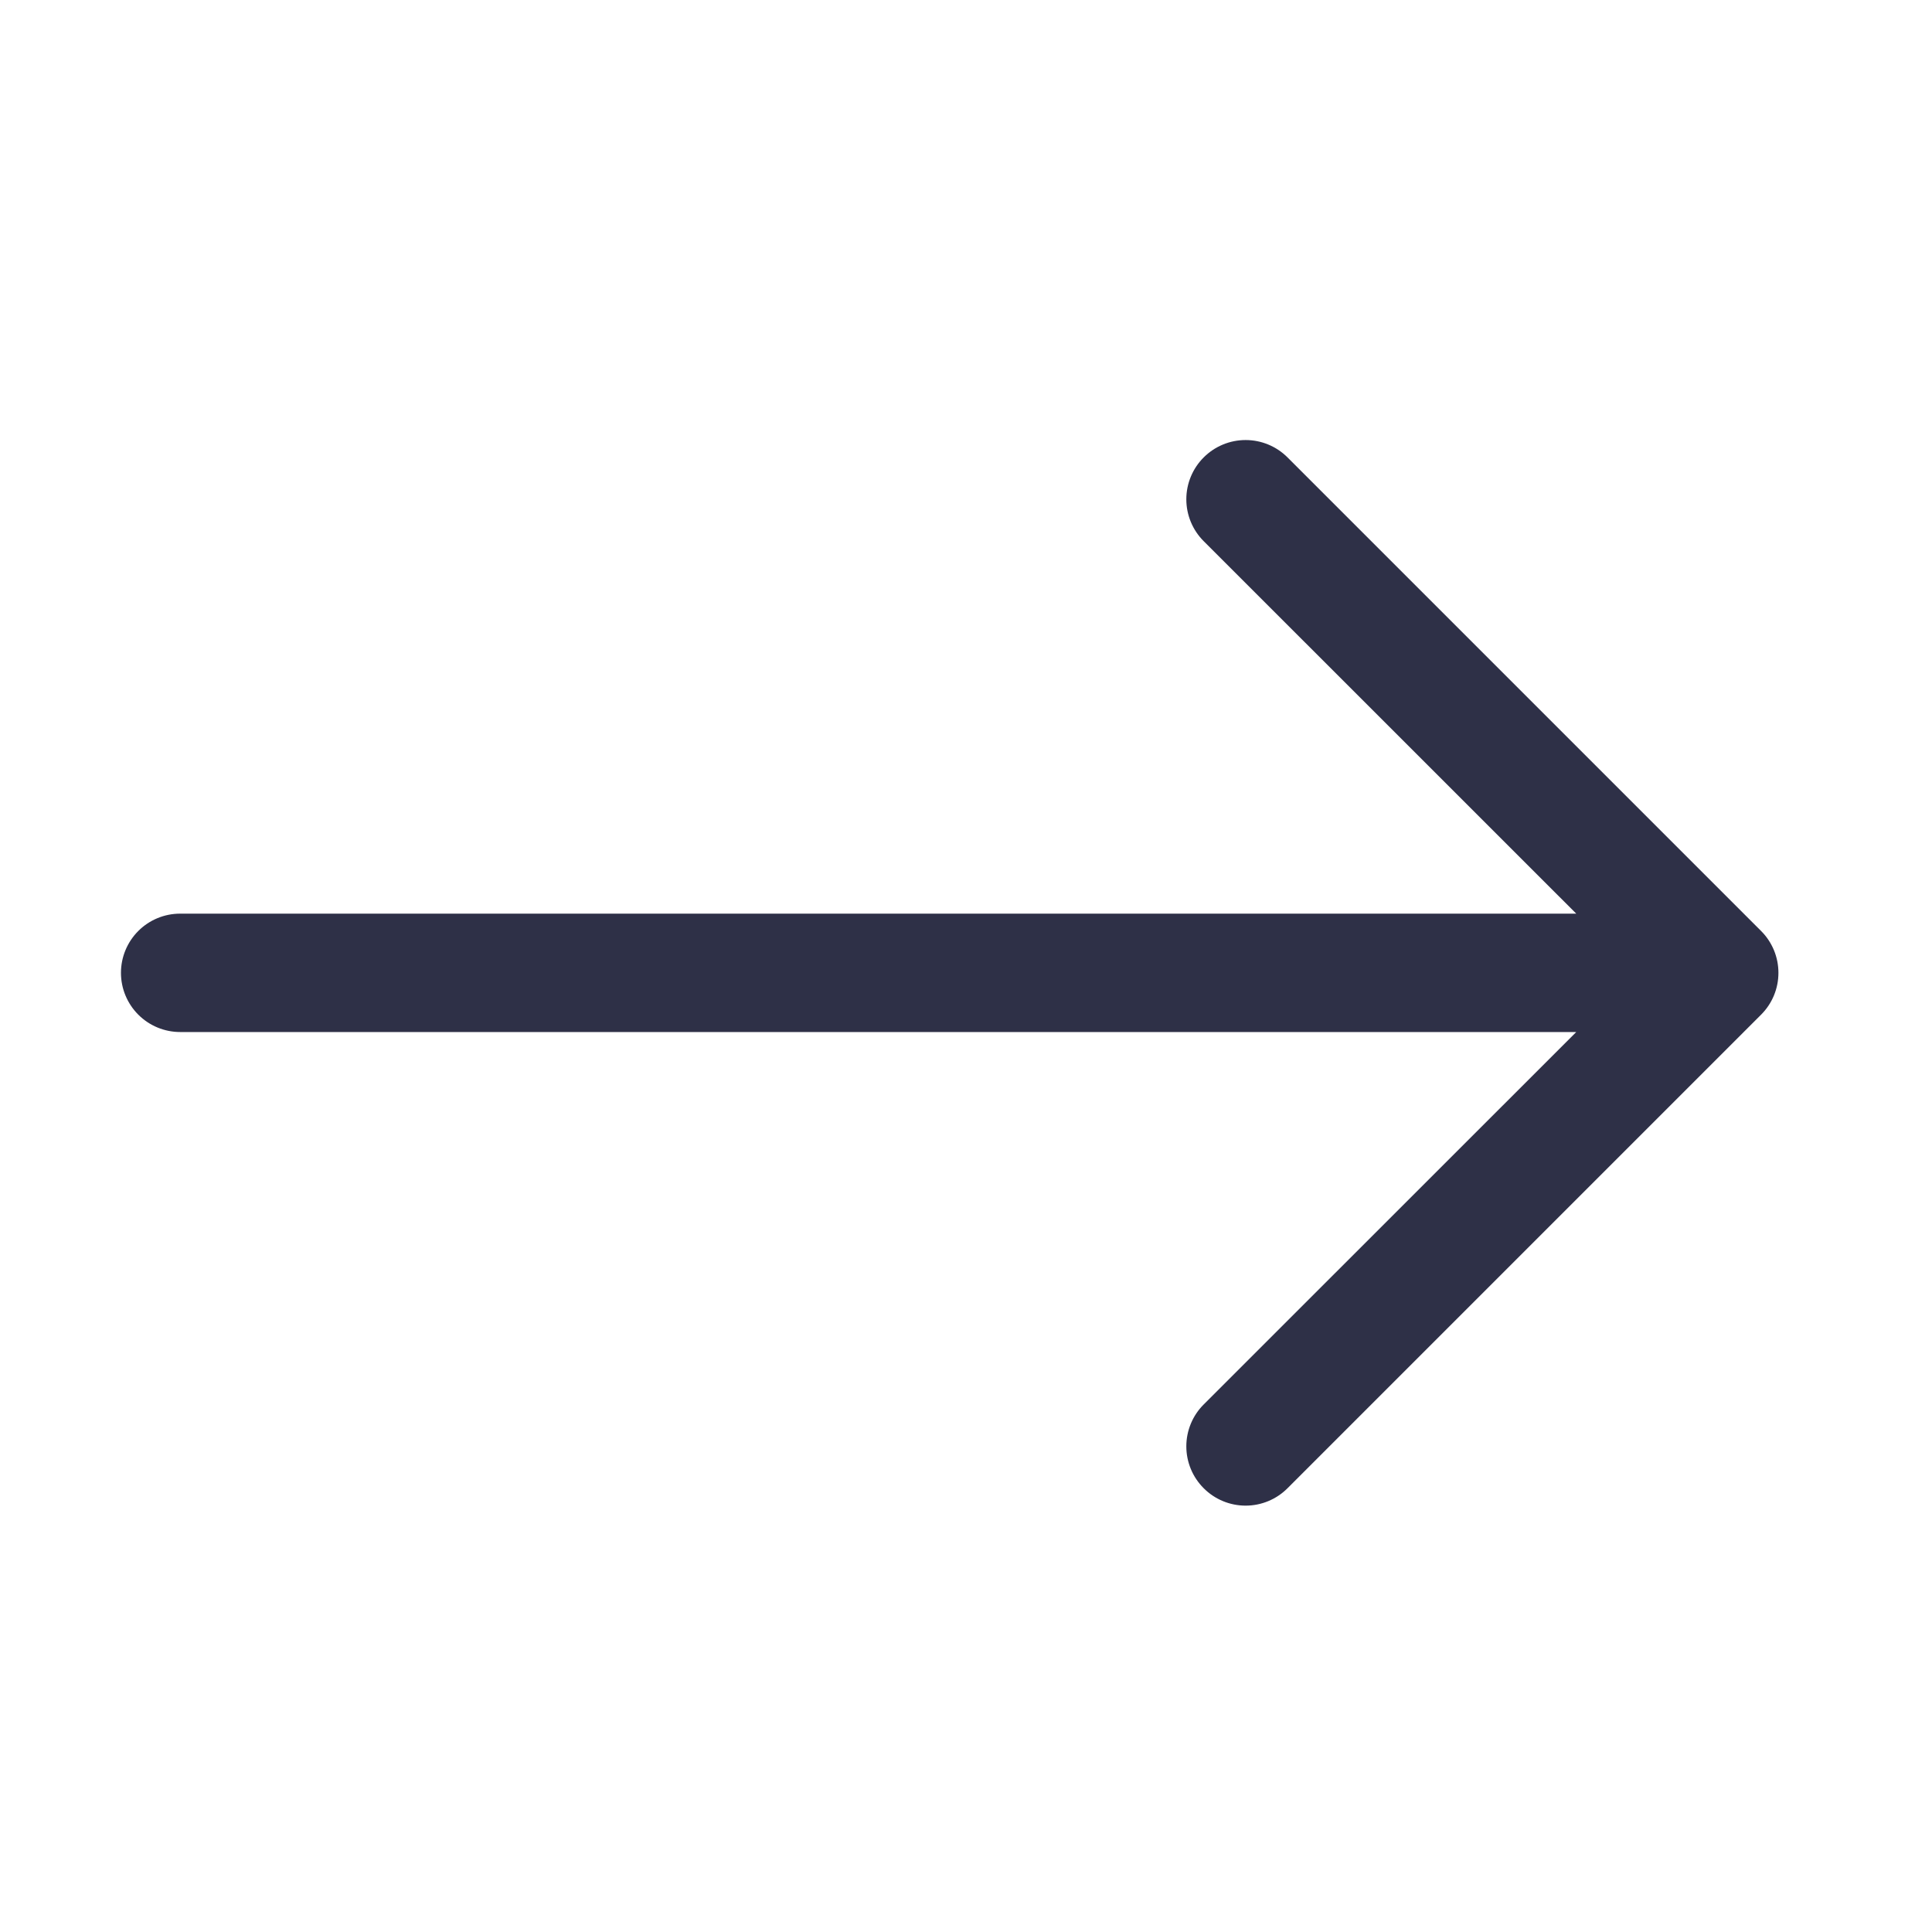 <svg width="51" height="51" viewBox="0 0 51 51" fill="none" xmlns="http://www.w3.org/2000/svg">
<path fill-rule="evenodd" clip-rule="evenodd" d="M3.193 25.68C3.193 25.266 3.358 24.868 3.651 24.575C3.944 24.282 4.341 24.118 4.756 24.118H41.609L31.775 14.286C31.481 13.993 31.316 13.595 31.316 13.18C31.316 12.765 31.481 12.367 31.775 12.074C32.068 11.781 32.466 11.616 32.881 11.616C33.296 11.616 33.694 11.781 33.987 12.074L46.487 24.574C46.633 24.719 46.748 24.892 46.827 25.081C46.906 25.271 46.946 25.475 46.946 25.68C46.946 25.886 46.906 26.089 46.827 26.279C46.748 26.469 46.633 26.641 46.487 26.786L33.987 39.286C33.694 39.58 33.296 39.745 32.881 39.745C32.466 39.745 32.068 39.58 31.775 39.286C31.481 38.993 31.316 38.595 31.316 38.18C31.316 37.765 31.481 37.367 31.775 37.074L41.609 27.243H4.756C4.341 27.243 3.944 27.078 3.651 26.785C3.358 26.492 3.193 26.095 3.193 25.68Z" fill="#2E3047"/>
</svg>
